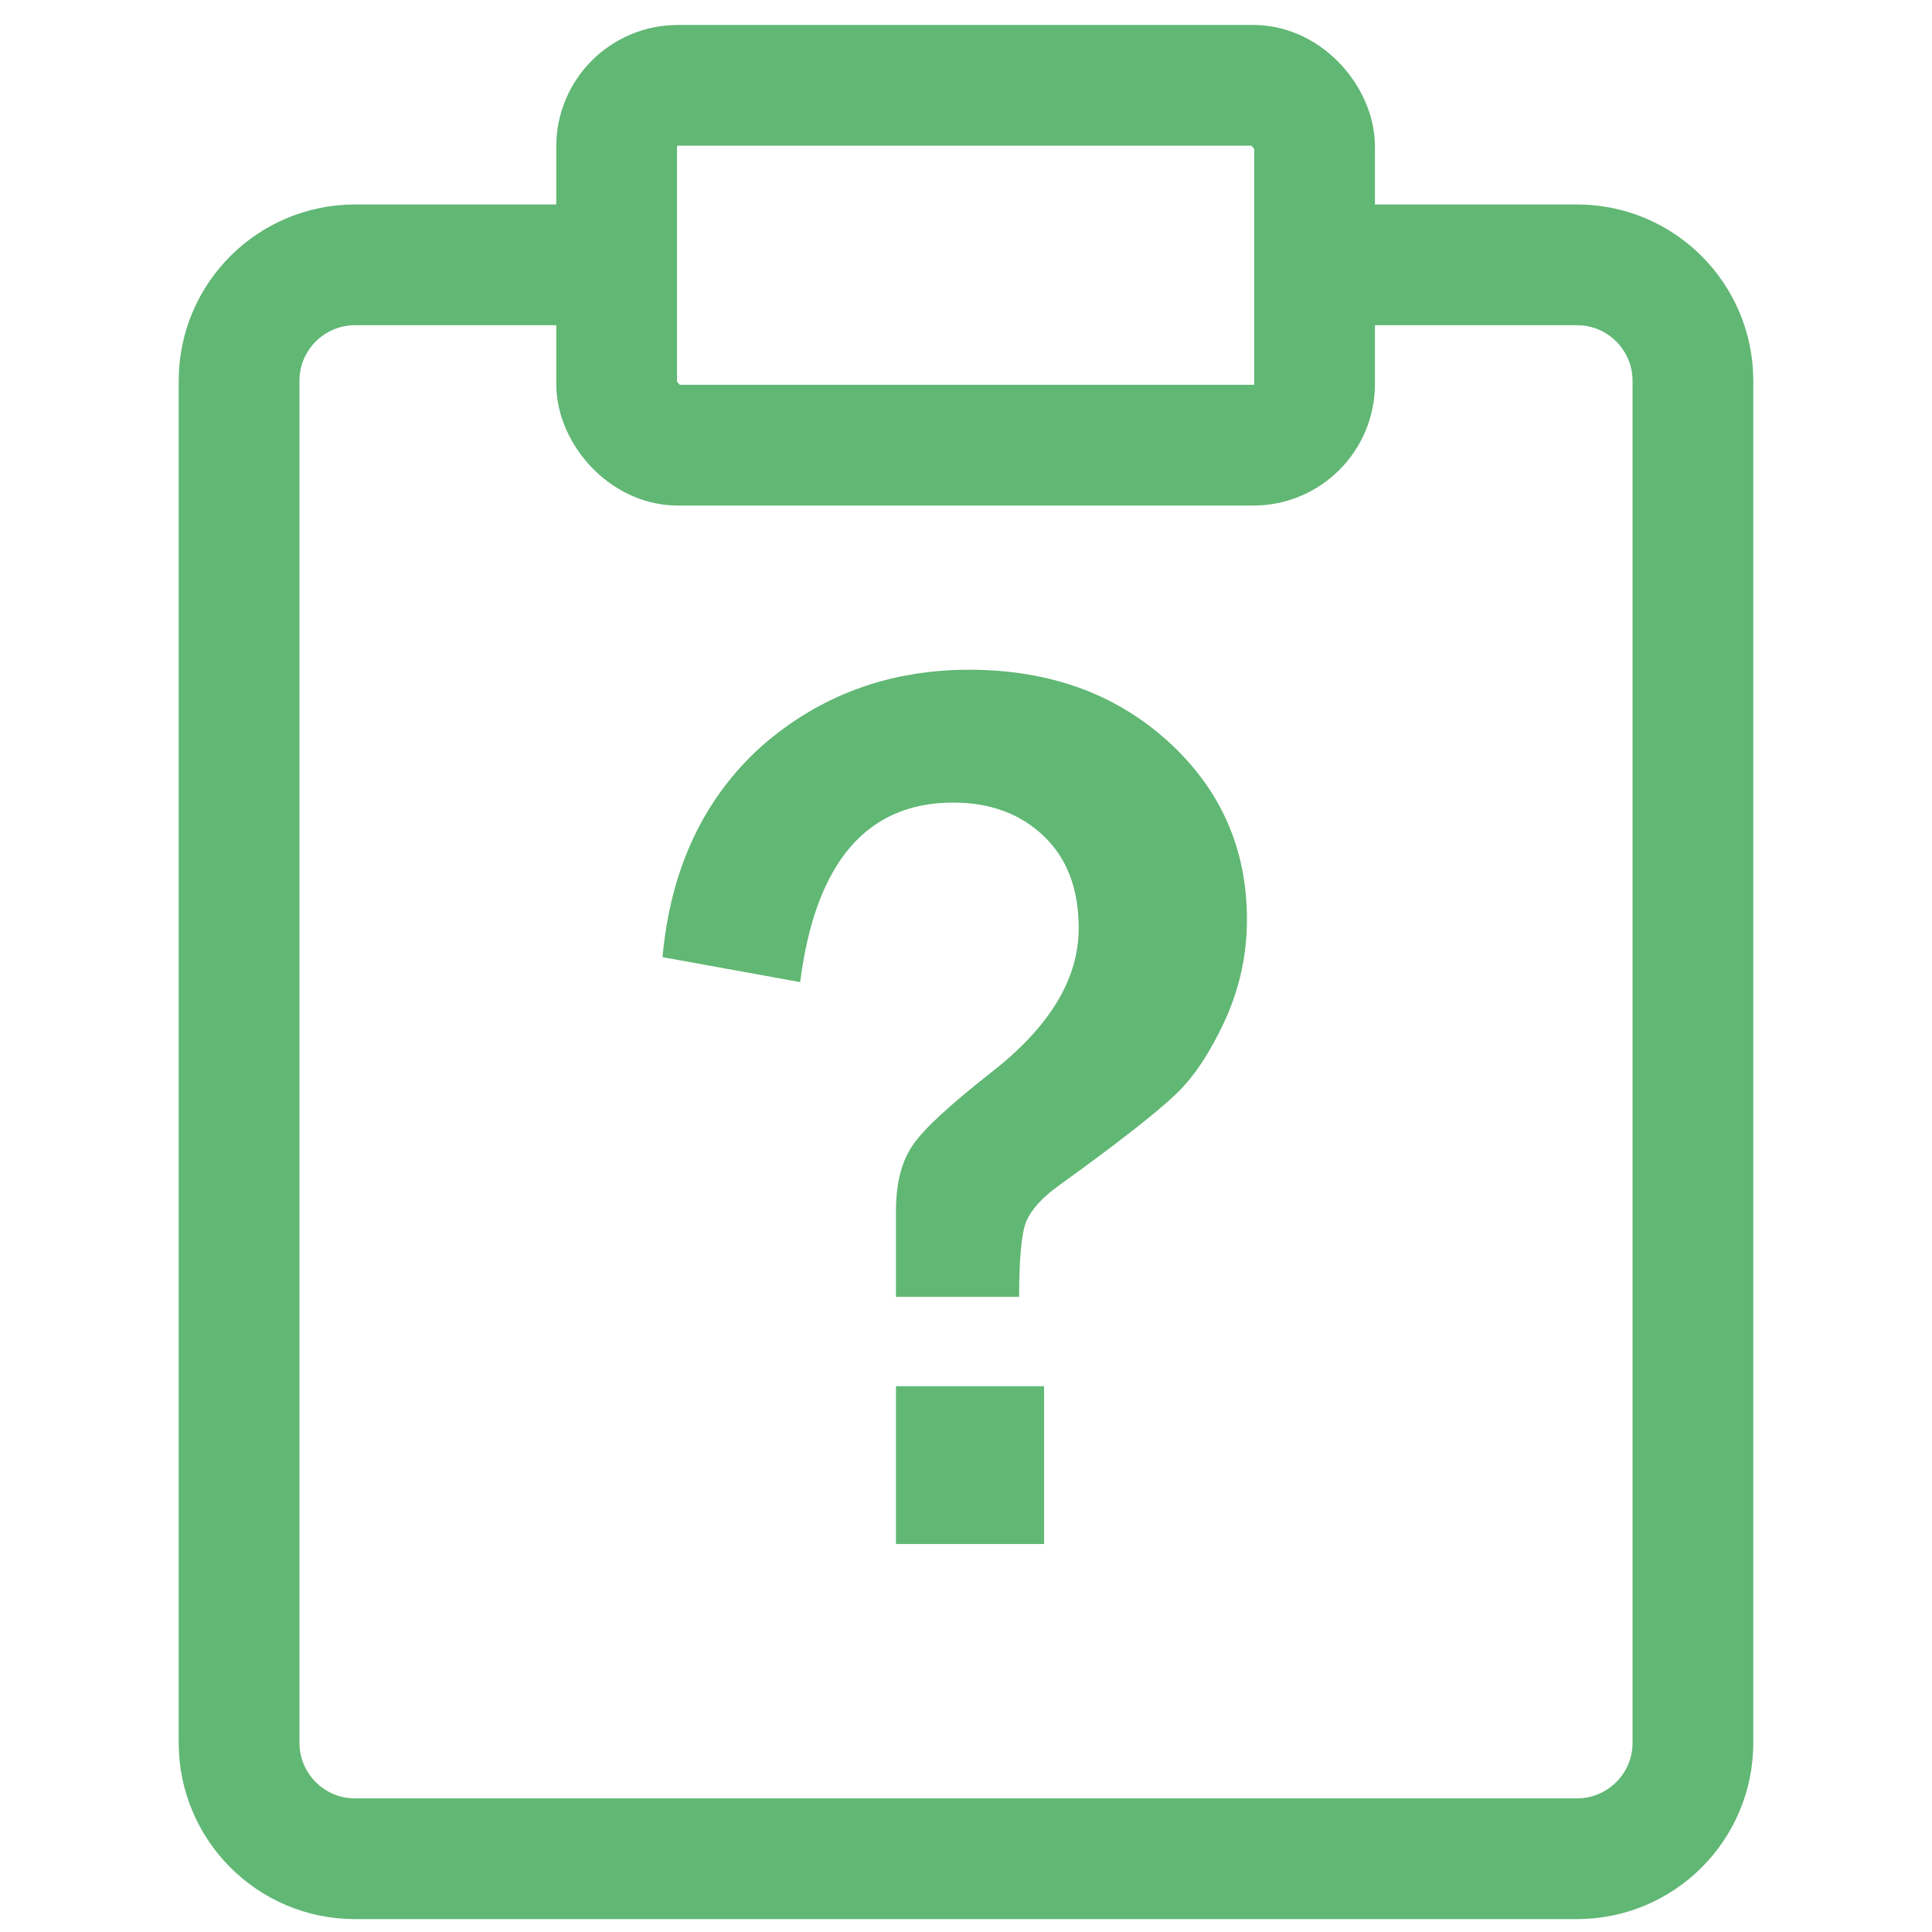 <?xml version="1.0" encoding="UTF-8"?><svg id="Layer_1" xmlns="http://www.w3.org/2000/svg" viewBox="0 0 24 24"><defs><style>.cls-1{fill:#61b774;}.cls-2{fill:none;stroke:#61b774;stroke-miterlimit:10;stroke-width:1.5px;}</style></defs><rect class="cls-2" x="7.66" y="1.06" width="8.67" height="4.47" rx=".76" ry=".76"/><path class="cls-2" d="m16.34,3.29h3.25c.8,0,1.44.65,1.44,1.44v16.92c0,.8-.65,1.44-1.44,1.44H4.41c-.8,0-1.44-.65-1.44-1.44V4.73c0-.8.65-1.44,1.44-1.44h3.25"/><path class="cls-1" d="m12.66,16.11h-1.53v-1.06c0-.36.07-.63.22-.84.14-.2.46-.49.94-.87.74-.57,1.11-1.17,1.11-1.81,0-.48-.14-.86-.43-1.14-.29-.28-.67-.42-1.13-.42-1.07,0-1.71.74-1.9,2.23l-1.71-.31c.1-1.11.52-1.98,1.23-2.62.72-.63,1.58-.95,2.58-.95s1.82.3,2.47.89c.65.59.98,1.33.98,2.21,0,.44-.09.85-.27,1.25-.18.39-.38.7-.61.92s-.71.6-1.46,1.14c-.21.15-.34.3-.4.44-.06.14-.09.46-.09.94Zm.31,1.11v1.96h-1.84v-1.96h1.84Z"/></svg>